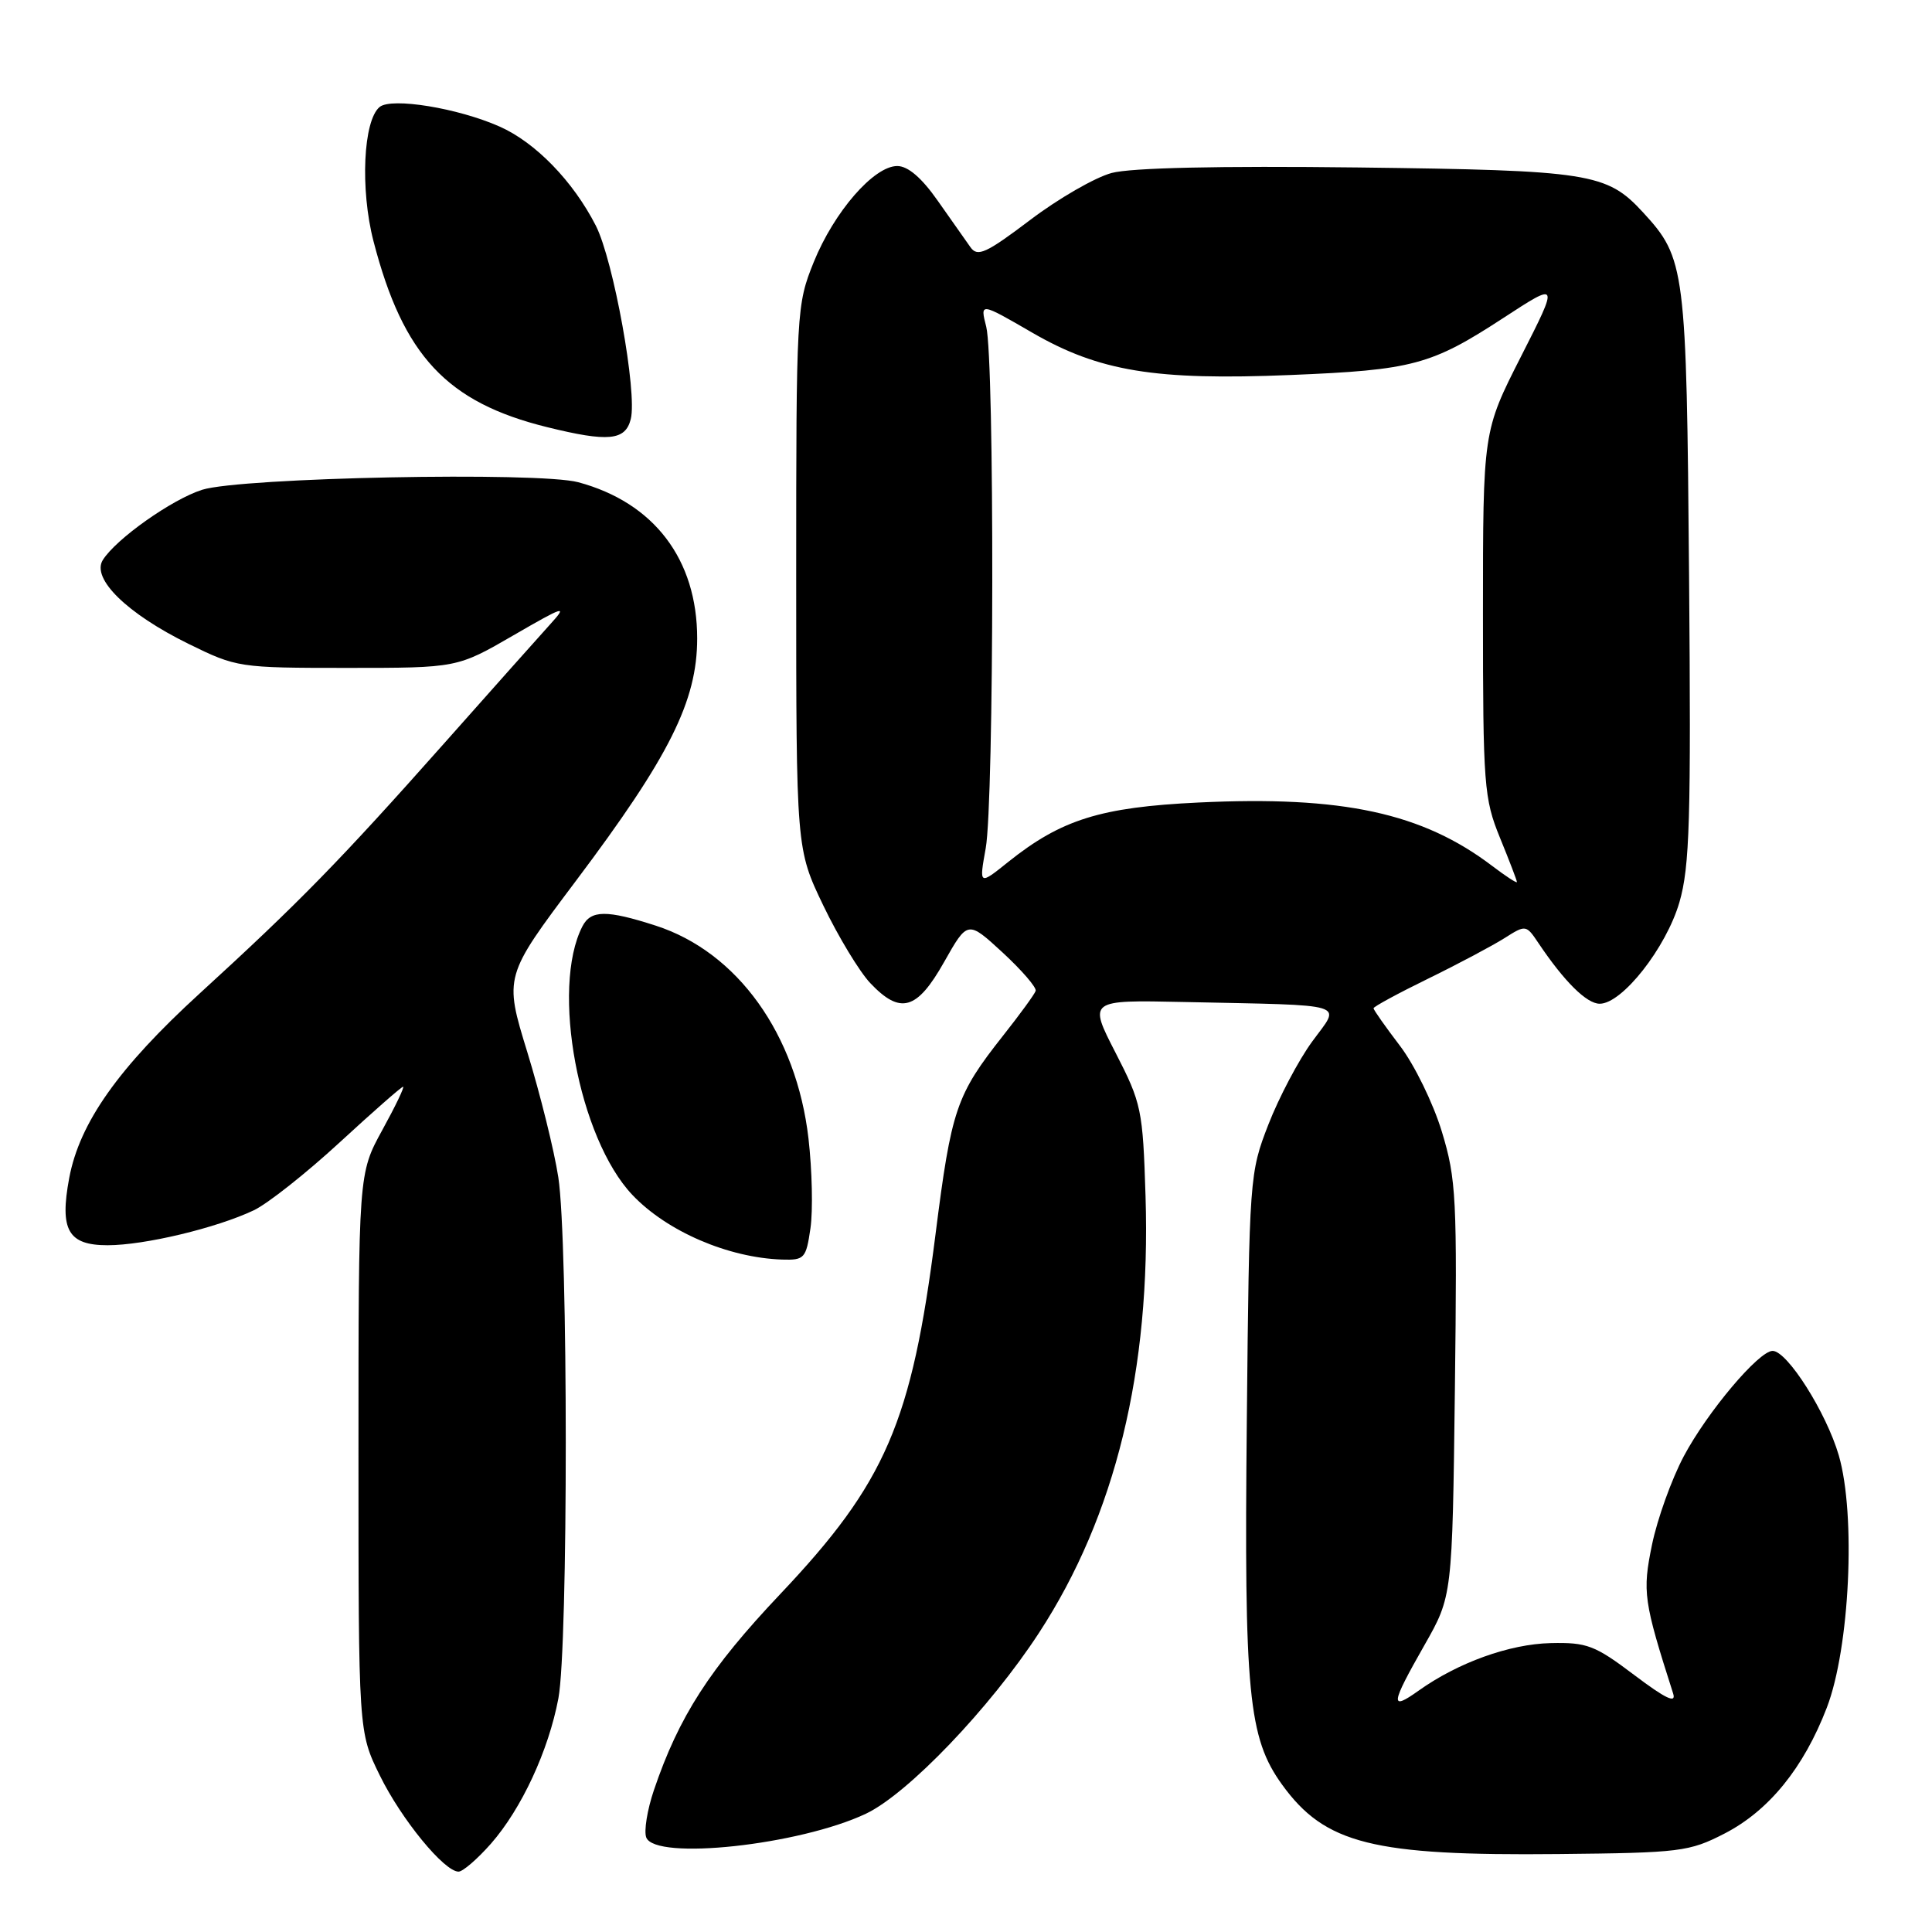 <?xml version="1.0" encoding="UTF-8" standalone="no"?>
<!DOCTYPE svg PUBLIC "-//W3C//DTD SVG 1.1//EN" "http://www.w3.org/Graphics/SVG/1.1/DTD/svg11.dtd" >
<svg xmlns="http://www.w3.org/2000/svg" xmlns:xlink="http://www.w3.org/1999/xlink" version="1.1" viewBox="0 0 256 256">
 <g >
 <path fill="currentColor"
d=" M 65.05 244.30 C 69.10 239.68 72.68 231.98 73.99 225.04 C 75.30 218.16 75.29 164.46 73.98 156.00 C 73.43 152.43 71.58 144.98 69.88 139.44 C 66.79 129.39 66.79 129.39 76.32 116.71 C 88.69 100.26 92.38 92.90 92.38 84.60 C 92.38 74.12 86.66 66.60 76.63 63.90 C 71.36 62.48 31.92 63.27 26.78 64.90 C 22.78 66.17 15.37 71.41 13.62 74.21 C 12.09 76.67 16.82 81.30 24.97 85.31 C 31.36 88.45 31.66 88.50 46.01 88.50 C 60.58 88.50 60.58 88.50 68.04 84.18 C 74.79 80.27 75.26 80.13 72.94 82.68 C 71.54 84.23 65.19 91.35 58.85 98.50 C 45.02 114.08 39.62 119.61 26.48 131.62 C 15.70 141.47 10.54 148.77 9.17 156.10 C 7.88 163.00 9.03 165.00 14.26 165.00 C 19.14 165.00 28.68 162.72 33.63 160.37 C 35.45 159.51 40.56 155.47 44.98 151.40 C 49.40 147.33 53.19 144.00 53.41 144.00 C 53.63 144.00 52.39 146.59 50.65 149.75 C 47.50 155.50 47.50 155.50 47.50 192.50 C 47.50 229.50 47.50 229.50 50.33 235.26 C 53.18 241.07 58.86 248.00 60.76 248.00 C 61.33 248.00 63.26 246.33 65.05 244.30 Z  M 228.52 242.95 C 234.39 239.92 238.99 234.26 242.06 226.28 C 245.10 218.38 245.94 200.73 243.65 192.85 C 242.00 187.18 236.82 179.00 234.88 179.00 C 233.05 179.00 226.23 187.09 223.10 192.98 C 221.49 196.02 219.60 201.28 218.90 204.68 C 217.61 210.95 217.78 212.14 221.70 224.40 C 222.14 225.77 220.71 225.09 216.55 221.95 C 211.32 218.00 210.28 217.61 205.46 217.72 C 200.01 217.85 193.19 220.30 187.96 224.03 C 184.14 226.75 184.25 225.89 188.74 218.00 C 192.44 211.50 192.44 211.50 192.78 184.13 C 193.09 158.75 192.97 156.25 191.05 149.94 C 189.91 146.19 187.41 141.07 185.49 138.56 C 183.57 136.04 182.00 133.81 182.00 133.60 C 182.00 133.39 185.26 131.62 189.25 129.67 C 193.24 127.72 197.78 125.30 199.35 124.31 C 202.17 122.52 202.22 122.53 203.85 124.96 C 207.28 130.07 210.24 133.00 211.97 133.00 C 214.95 133.00 220.77 125.59 222.53 119.56 C 223.90 114.83 224.08 108.63 223.81 76.27 C 223.47 35.44 223.32 34.24 217.70 28.13 C 212.90 22.92 210.68 22.57 179.90 22.19 C 161.51 21.97 149.87 22.23 147.30 22.92 C 145.10 23.51 140.24 26.31 136.50 29.15 C 130.67 33.56 129.53 34.08 128.60 32.77 C 127.99 31.92 126.05 29.16 124.27 26.62 C 122.13 23.56 120.31 22.00 118.89 22.00 C 115.79 22.00 110.52 28.07 107.82 34.74 C 105.54 40.40 105.50 41.14 105.50 76.50 C 105.50 112.50 105.50 112.50 109.10 120.00 C 111.08 124.12 113.88 128.74 115.30 130.25 C 119.30 134.48 121.50 133.86 125.10 127.47 C 128.22 121.95 128.22 121.95 132.86 126.22 C 135.41 128.58 137.38 130.86 137.23 131.30 C 137.09 131.74 135.15 134.40 132.92 137.22 C 126.70 145.10 126.07 146.93 123.96 163.56 C 120.80 188.50 117.36 196.46 103.38 211.23 C 94.03 221.11 89.95 227.45 86.64 237.22 C 85.76 239.82 85.31 242.63 85.63 243.47 C 86.81 246.56 105.93 244.49 114.73 240.33 C 120.28 237.71 131.20 226.30 137.68 216.35 C 147.80 200.83 152.50 181.57 151.79 158.50 C 151.43 147.03 151.26 146.19 147.82 139.50 C 144.22 132.50 144.22 132.50 156.86 132.77 C 179.19 133.25 177.68 132.79 173.88 138.00 C 172.07 140.47 169.46 145.43 168.07 149.00 C 165.58 155.40 165.53 155.99 165.21 188.19 C 164.84 224.43 165.41 230.27 169.88 236.47 C 175.57 244.34 181.88 245.92 206.53 245.67 C 222.66 245.51 223.83 245.36 228.52 242.95 Z  M 107.39 162.75 C 107.73 160.41 107.61 155.07 107.13 150.87 C 105.53 137.04 97.72 126.15 86.88 122.65 C 80.37 120.55 78.29 120.57 77.17 122.75 C 72.96 130.95 76.67 150.82 83.80 158.34 C 88.38 163.17 96.49 166.66 103.64 166.90 C 106.59 166.99 106.81 166.75 107.39 162.75 Z  M 83.58 55.53 C 84.46 52.02 81.29 34.50 78.95 29.90 C 75.94 24.01 70.95 18.87 66.20 16.77 C 60.68 14.32 51.89 12.89 50.31 14.17 C 48.13 15.95 47.71 25.08 49.49 31.96 C 53.42 47.14 59.20 53.32 72.50 56.60 C 80.61 58.60 82.87 58.38 83.58 55.53 Z  M 130.61 112.41 C 131.73 106.23 131.79 47.62 130.68 43.29 C 129.86 40.07 129.86 40.07 136.78 44.08 C 145.65 49.21 153.06 50.43 171.00 49.69 C 187.19 49.03 189.64 48.37 199.19 42.14 C 206.58 37.32 206.58 37.32 201.54 47.24 C 196.50 57.16 196.50 57.16 196.50 81.33 C 196.50 104.08 196.64 105.82 198.75 111.00 C 199.99 114.03 201.00 116.67 201.00 116.87 C 201.00 117.07 199.54 116.12 197.75 114.76 C 188.48 107.71 177.89 105.42 158.76 106.34 C 145.84 106.96 140.63 108.59 133.61 114.20 C 129.73 117.31 129.73 117.31 130.61 112.41 Z "/>
</g>
</svg>